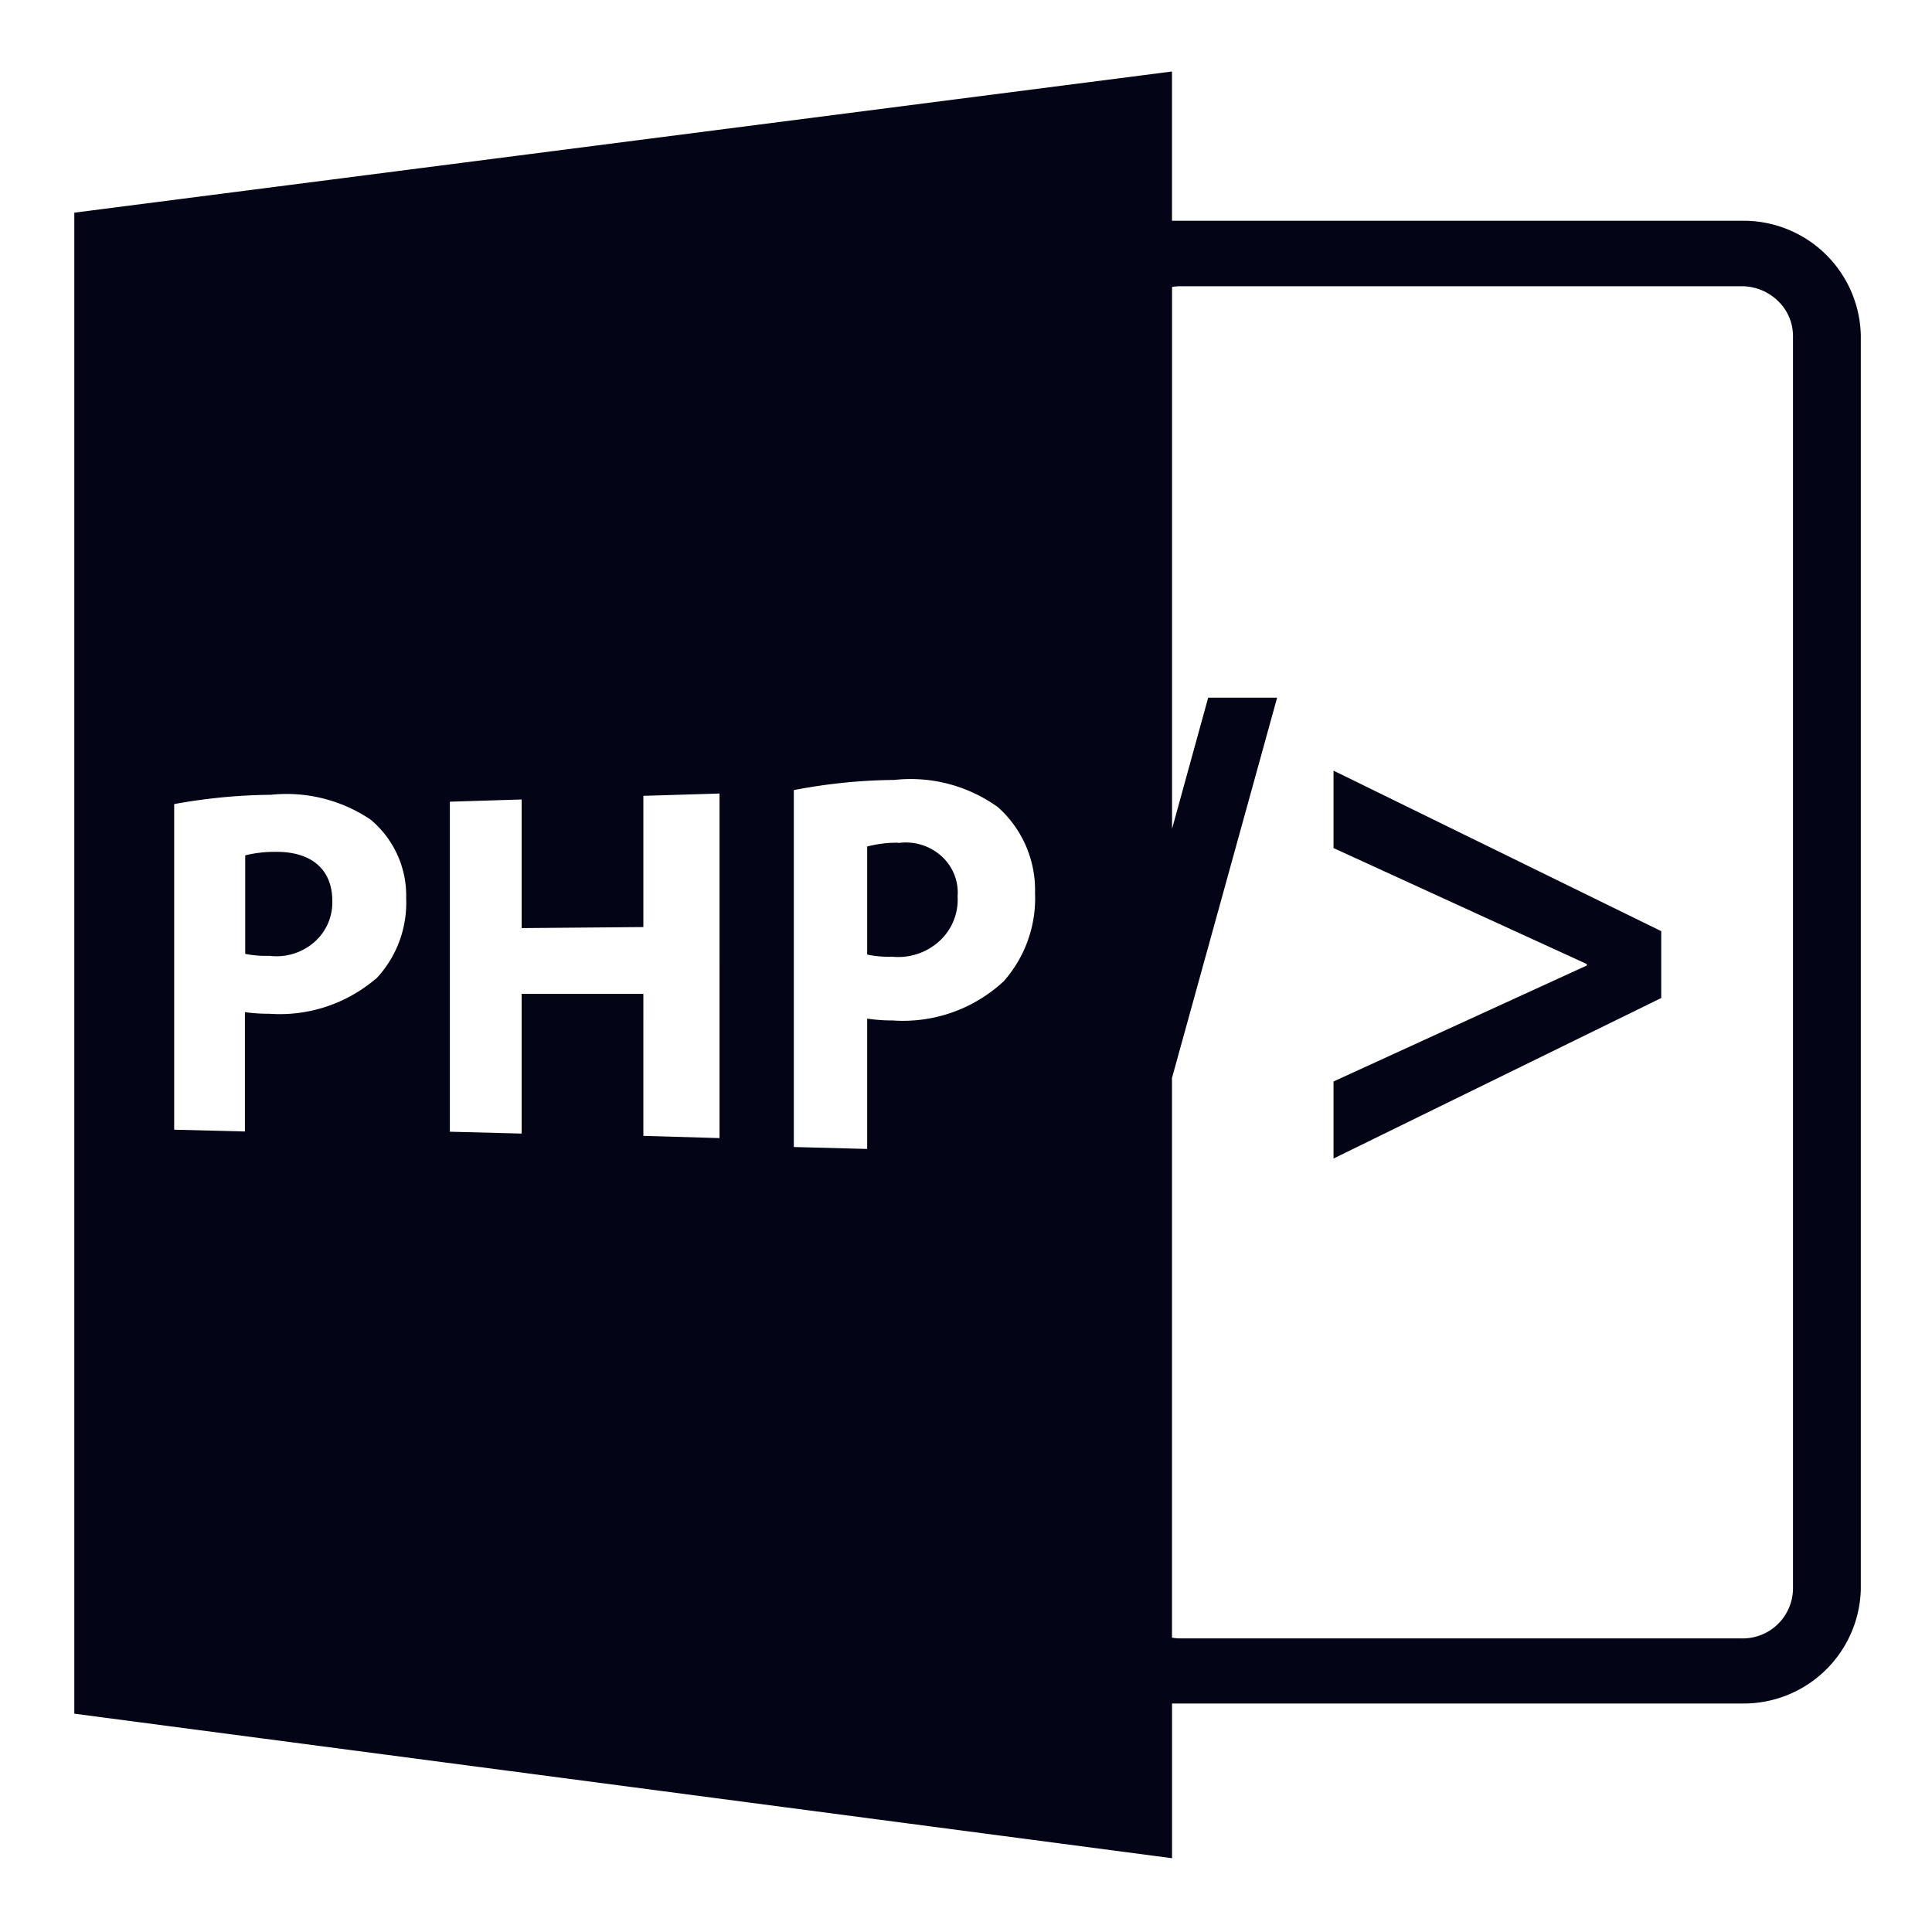<svg xmlns="http://www.w3.org/2000/svg" xmlns:xlink="http://www.w3.org/1999/xlink" width="26" height="26" viewBox="0 0 26 26">
  <defs>
    <clipPath id="clip-php">
      <rect width="26" height="26"/>
    </clipPath>
  </defs>
  <g id="php" clip-path="url(#clip-php)">
    <g id="Groupe_6" data-name="Groupe 6">
      <g id="php_1_" data-name="php (1)" transform="translate(1 0.962)">
        <g id="Groupe_6-2" data-name="Groupe 6" transform="translate(2.3 10.372)">
          <path id="Tracé_300" data-name="Tracé 300" d="M261.668,252.977a1.58,1.58,0,0,0-.418.051v1.454a1.42,1.42,0,0,0,.338.029.82.82,0,0,0,.636-.212.754.754,0,0,0,.243-.6.659.659,0,0,0-.22-.544.718.718,0,0,0-.579-.174Z" transform="translate(-252.88 -252.97)" fill="#040417"/>
          <path id="Tracé_301" data-name="Tracé 301" d="M65.389,255.985a1.613,1.613,0,0,0-.4.047v1.326a1.449,1.449,0,0,0,.327.026.771.771,0,0,0,.6-.182.709.709,0,0,0,.245-.561C66.16,256.222,65.88,255.977,65.389,255.985Z" transform="translate(-64.989 -255.855)" fill="#040417"/>
        </g>
        <path id="Tracé_302" data-name="Tracé 302" d="M33.612,2.009H25.943V0L11.171,1.9v20.2l14.773,1.945V21.963h7.669a1.577,1.577,0,0,0,1.6-1.543V3.553A1.578,1.578,0,0,0,33.612,2.009Zm-18.383,10.2a1.989,1.989,0,0,1-1.429.472,2.372,2.372,0,0,1-.333-.022v1.606l-.952-.024V9.859a7.569,7.569,0,0,1,1.3-.125,2.023,2.023,0,0,1,1.343.334,1.331,1.331,0,0,1,.479,1.058,1.488,1.488,0,0,1-.408,1.087Zm4.625,2.145-1.025-.03V12.413H17.191v1.88l-.966-.025V9.827l.966-.03v1.731l1.638-.014V9.748l1.025-.031Zm3.813-2.1a1.991,1.991,0,0,1-1.481.517,2.323,2.323,0,0,1-.345-.025V14.5l-.987-.026V9.671a7.434,7.434,0,0,1,1.352-.137A2.012,2.012,0,0,1,23.6,9.9a1.494,1.494,0,0,1,.5,1.154,1.684,1.684,0,0,1-.431,1.2ZM34.3,20.425a.676.676,0,0,1-.688.662H26.043a.689.689,0,0,1-.1-.01V13.545l1.415-5.118H26.43l-.486,1.765V2.9a.7.7,0,0,1,.1-.01h7.569a.7.7,0,0,1,.487.2.65.65,0,0,1,.2.47V20.424Z" transform="translate(-11.171)" fill="#040417"/>
        <path id="Tracé_303" data-name="Tracé 303" d="M408.325,230.414l3.409,1.561v.019l-3.409,1.561v1.037l4.41-2.16v-.9l-4.41-2.16Z" transform="translate(-391.379 -219.963)" fill="#040417"/>
      </g>
    </g>
  </g>
</svg>
